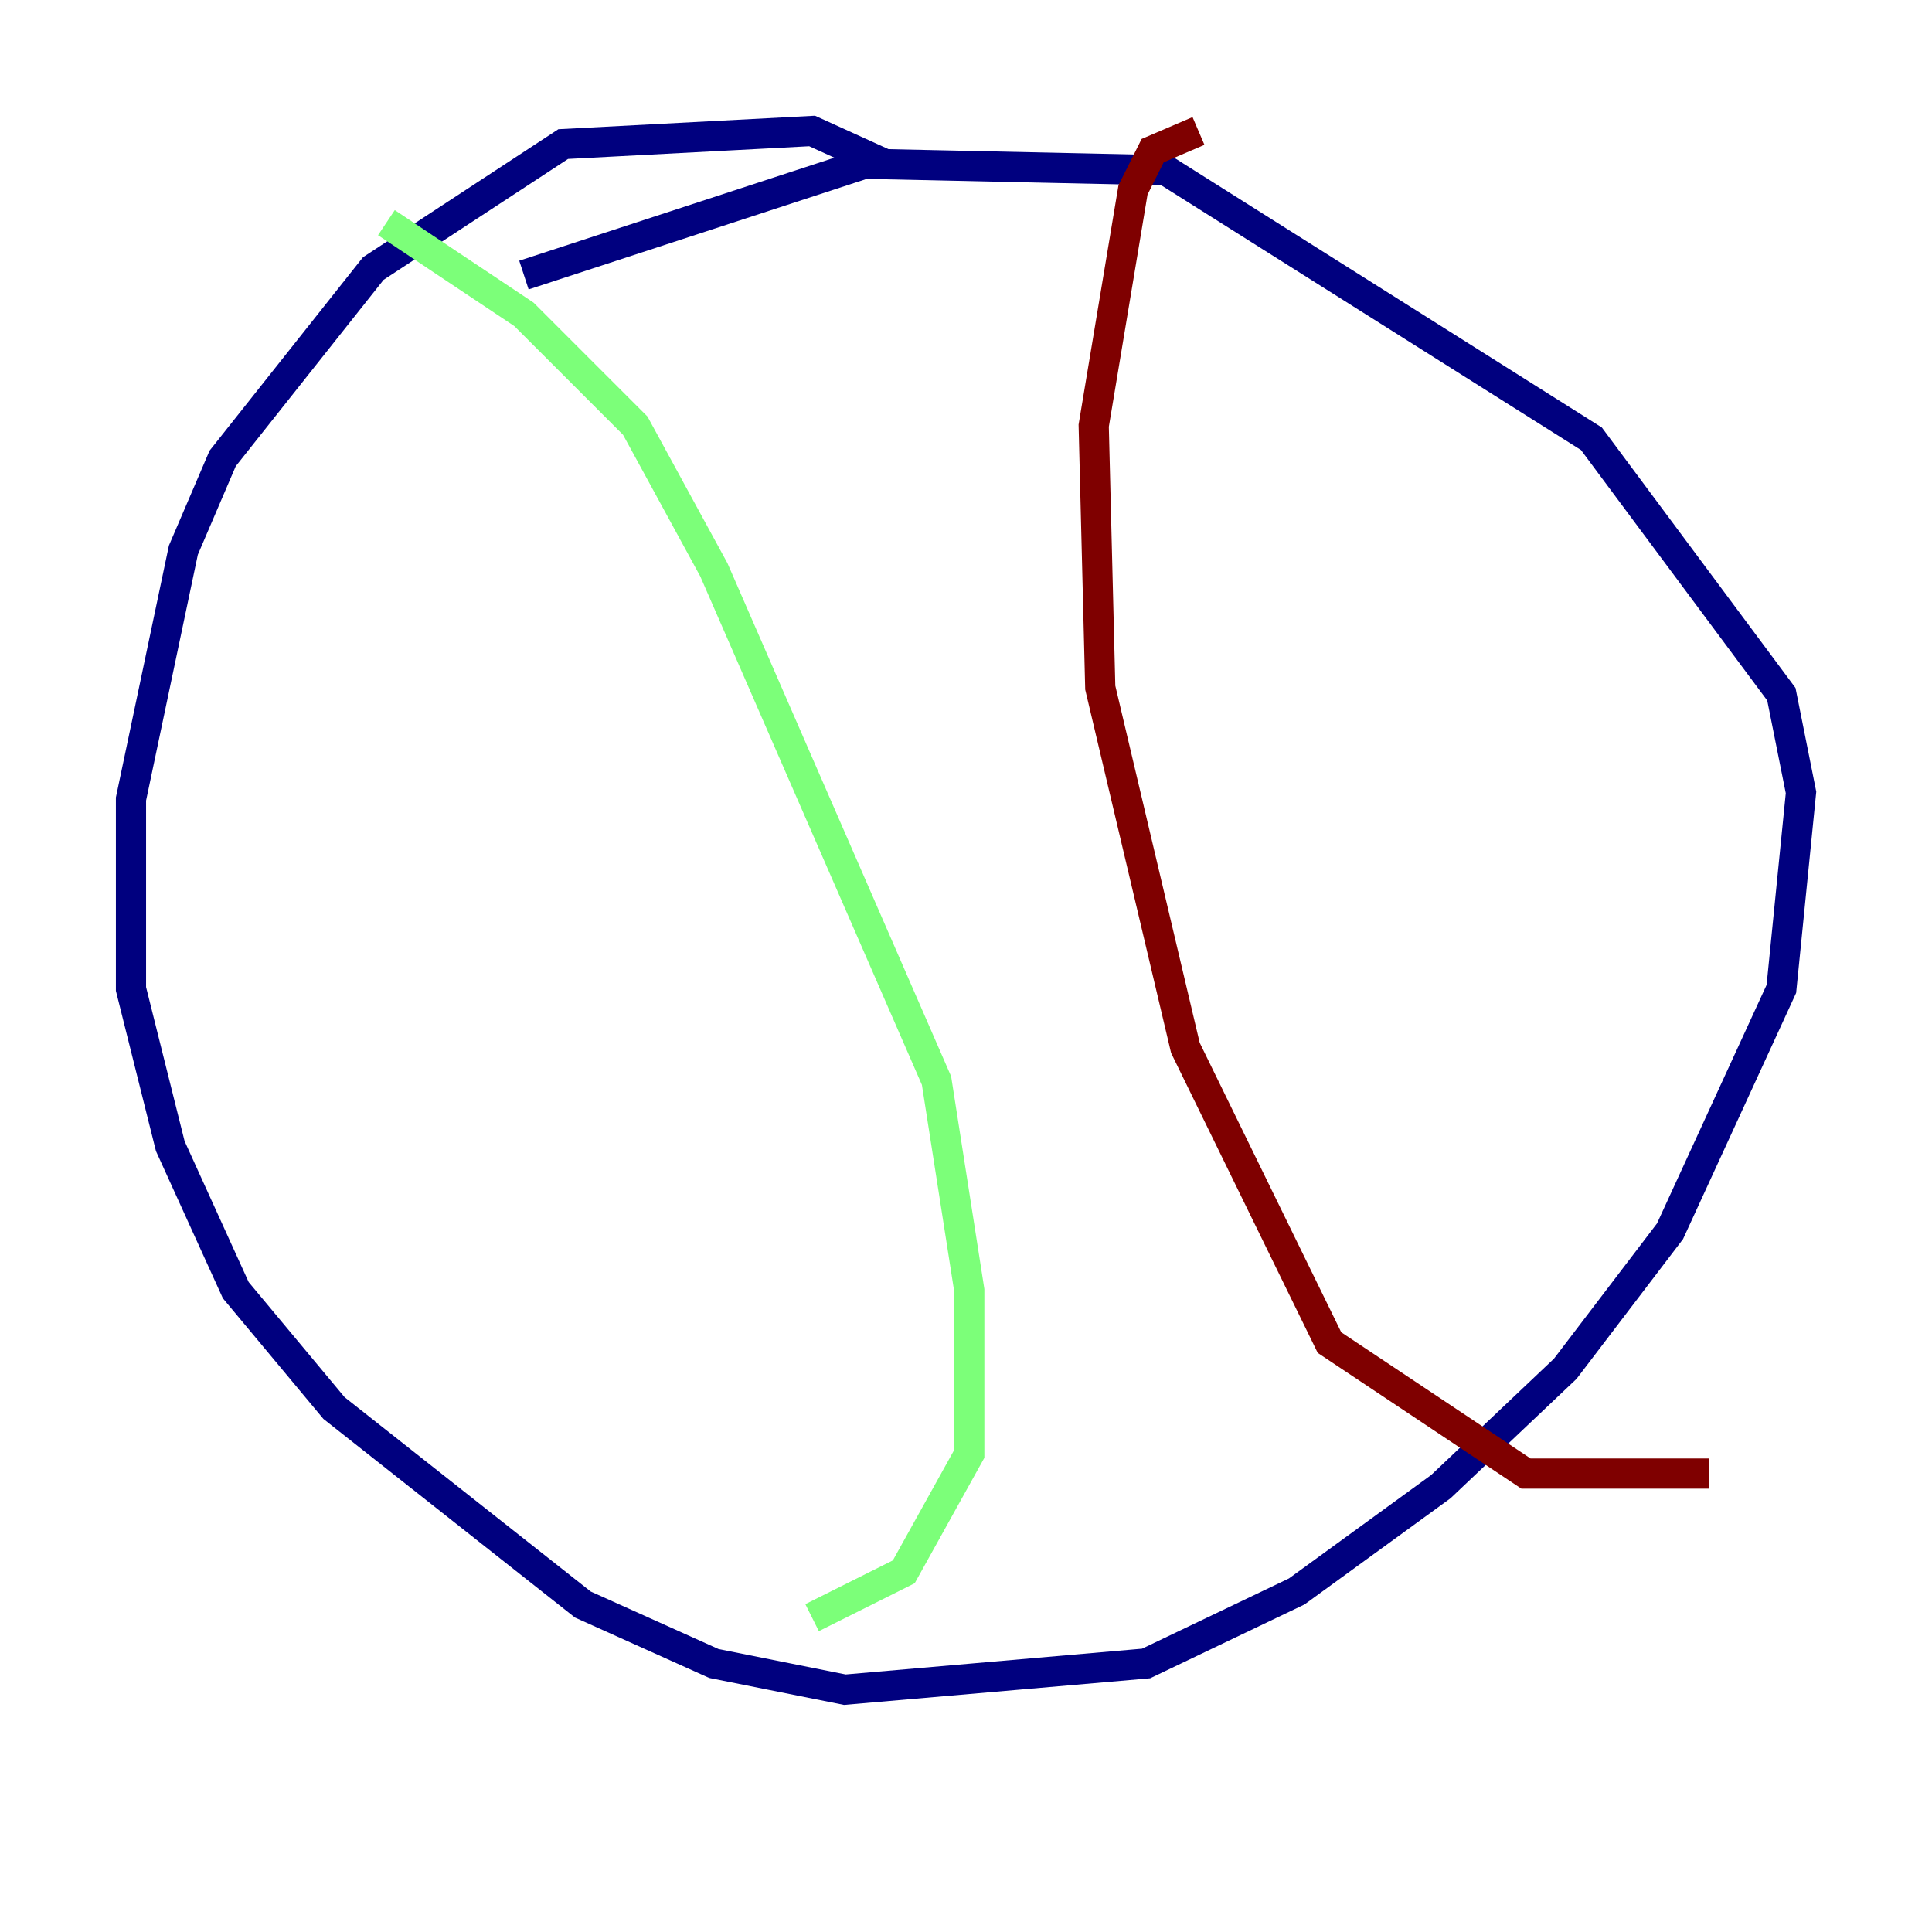 <?xml version="1.0" encoding="utf-8" ?>
<svg baseProfile="tiny" height="128" version="1.2" viewBox="0,0,128,128" width="128" xmlns="http://www.w3.org/2000/svg" xmlns:ev="http://www.w3.org/2001/xml-events" xmlns:xlink="http://www.w3.org/1999/xlink"><defs /><polyline fill="none" points="58.576,10.848 53.803,8.678 37.315,9.546 24.732,17.79 14.752,30.373 12.149,36.447 8.678,52.936 8.678,65.519 11.281,75.932 15.62,85.478 22.129,93.288 38.617,106.305 47.295,110.21 55.973,111.946 75.932,110.21 85.912,105.437 95.458,98.495 103.702,90.685 110.644,81.573 118.02,65.519 119.322,52.502 118.02,45.993 105.437,29.071 77.234,11.281 57.275,10.848 34.712,18.224" stroke="#00007f" stroke-width="2" /><polyline fill="none" points="25.6,14.752 34.712,20.827 42.088,28.203 47.295,37.749 62.047,71.593 64.217,85.478 64.217,96.325 59.878,104.136 53.803,107.173" stroke="#7cff79" stroke-width="2" /><polyline fill="none" points="79.403,8.678 76.366,9.98 75.064,12.583 72.461,28.203 72.895,45.559 78.536,69.424 88.081,88.949 101.098,97.627 113.248,97.627" stroke="#7f0000" stroke-width="2" /></svg>